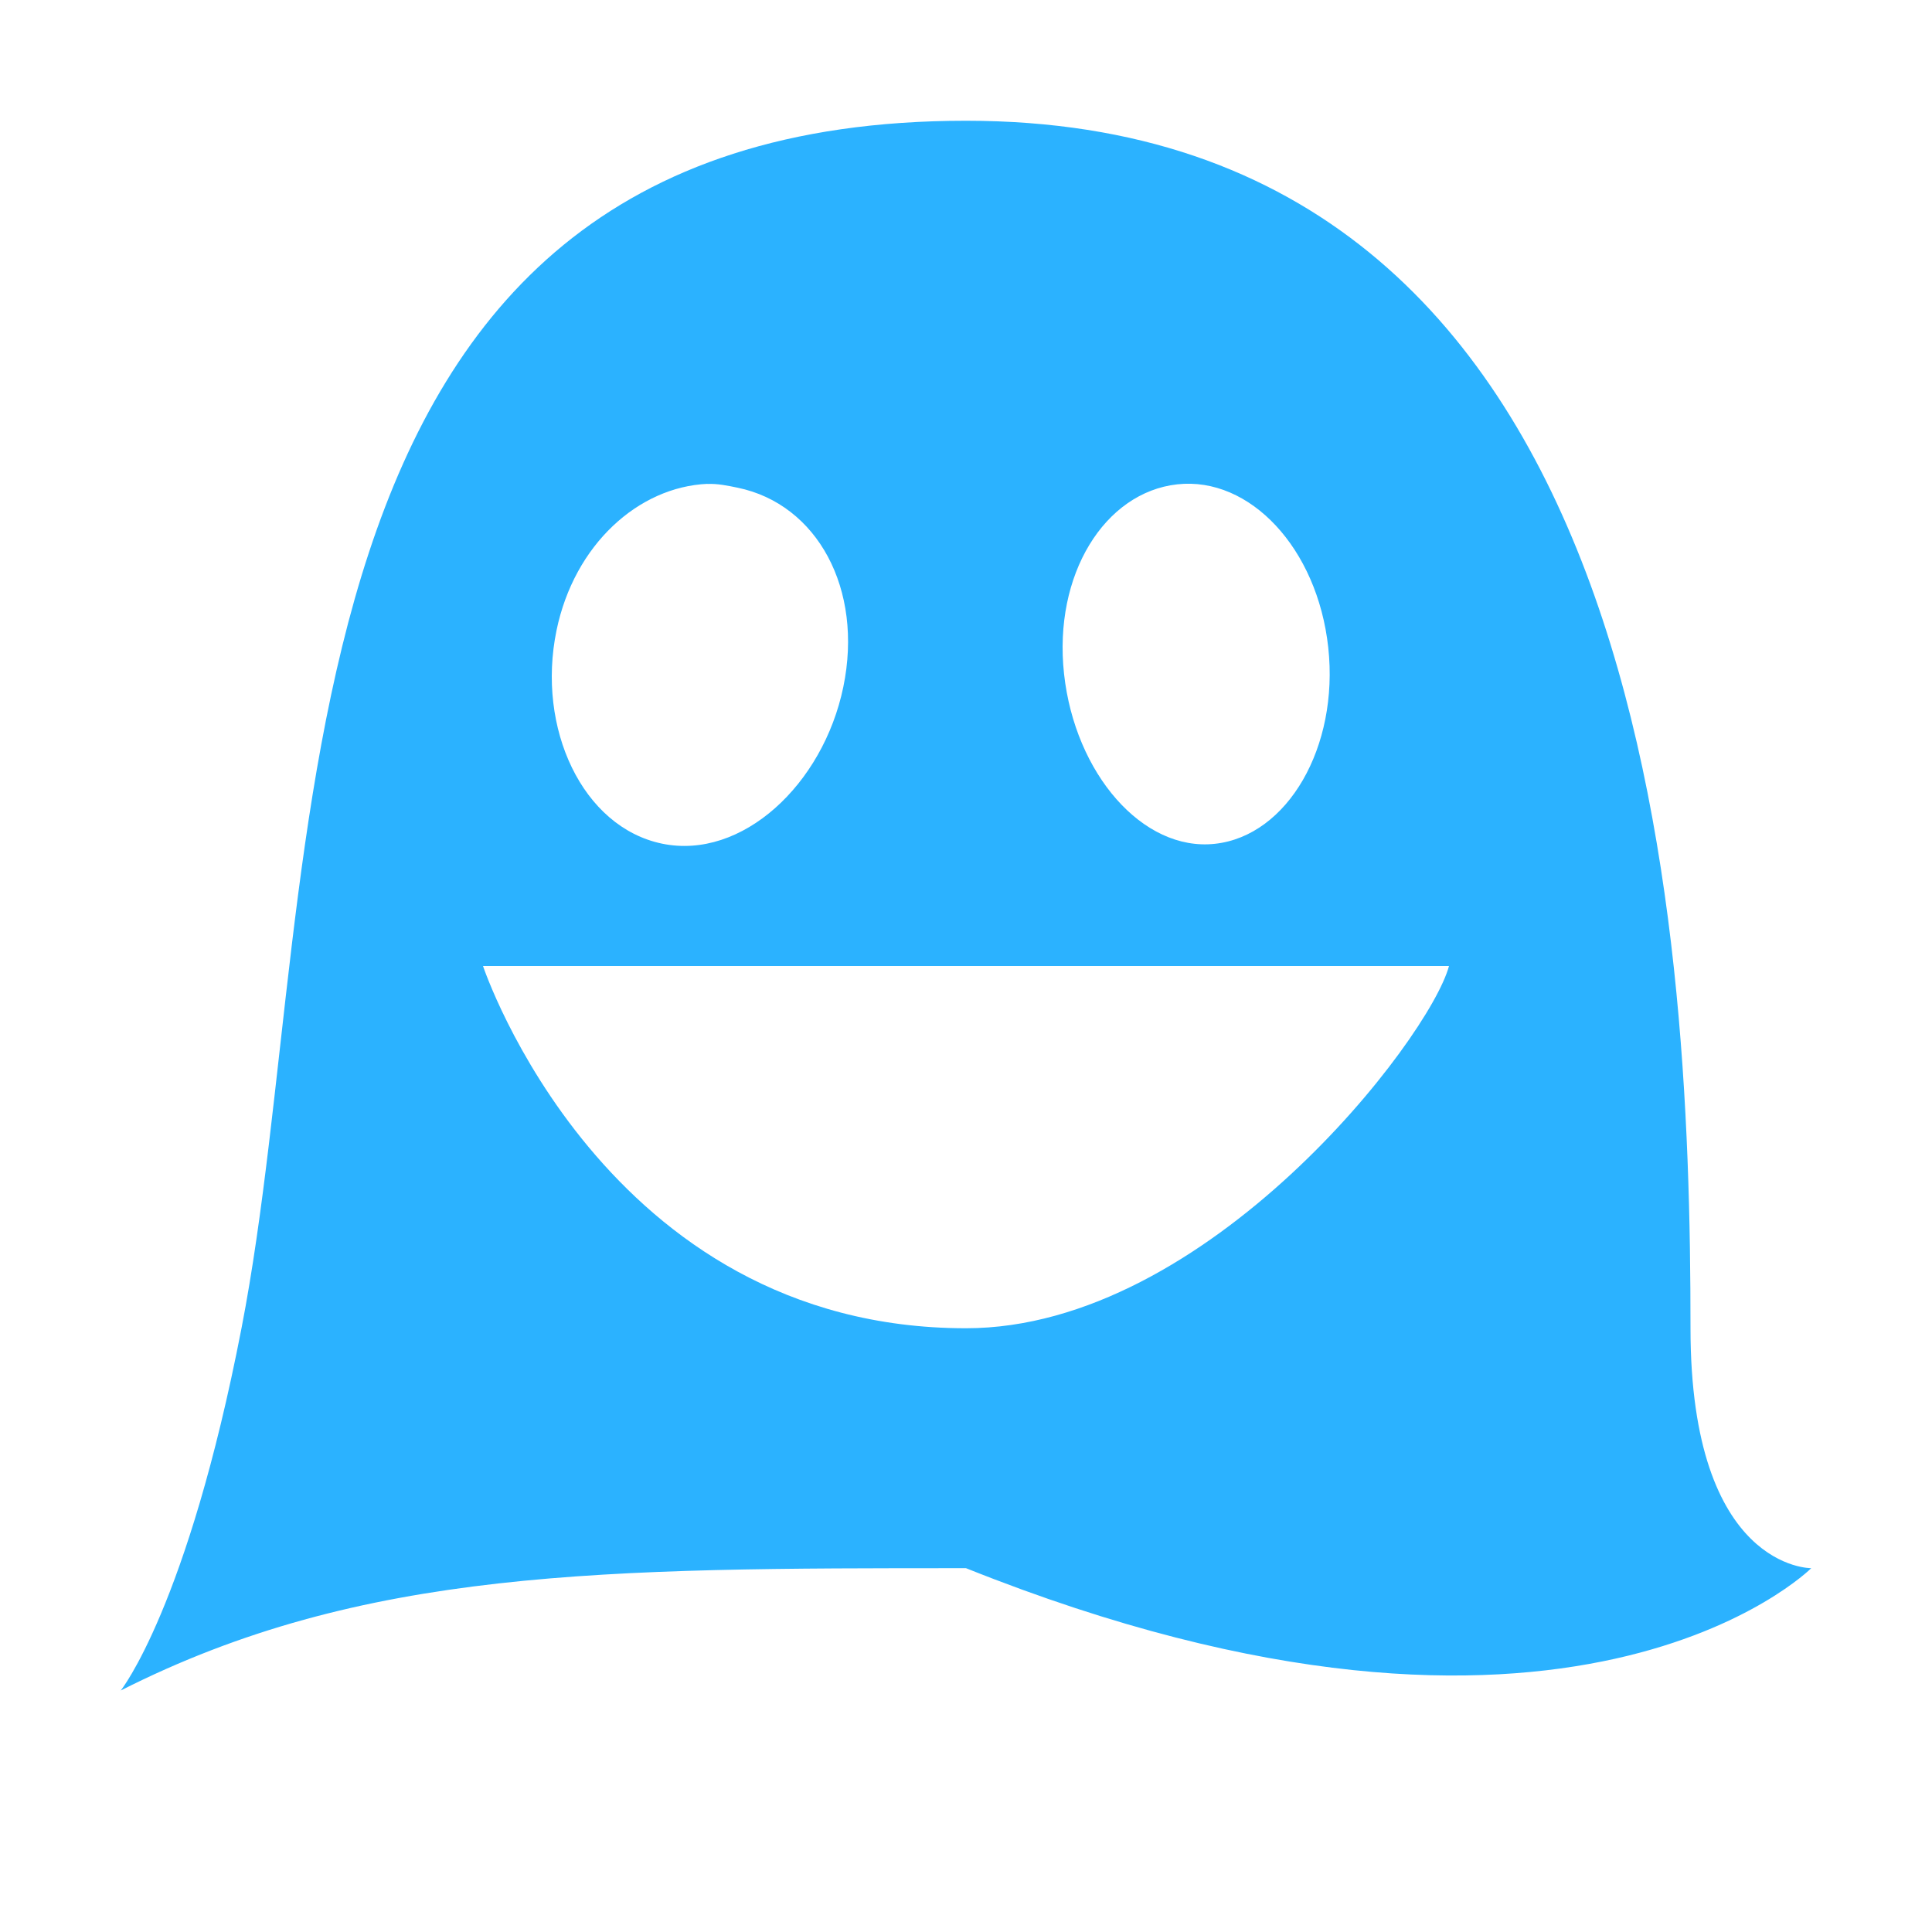 <?xml version="1.0" encoding="UTF-8" standalone="no"?>
<!-- Created with Inkscape (http://www.inkscape.org/) -->

<svg xmlns:dc="http://purl.org/dc/elements/1.1/" xmlns:cc="http://creativecommons.org/ns#" xmlns:rdf="http://www.w3.org/1999/02/22-rdf-syntax-ns#" xmlns:svg="http://www.w3.org/2000/svg" xmlns="http://www.w3.org/2000/svg" xmlns:sodipodi="http://sodipodi.sourceforge.net/DTD/sodipodi-0.dtd" xmlns:inkscape="http://www.inkscape.org/namespaces/inkscape" width="16px" height="16px" id="svg3079" version="1.1" inkscape:version="0.48.3.1 r9886" sodipodi:docname="ghostery.svg">
   <defs id="defs3081" />
   <sodipodi:namedview id="base" pagecolor="#ffffff" bordercolor="#666666" borderopacity="1.0" inkscape:pageopacity="0.0" inkscape:pageshadow="2" inkscape:zoom="1" inkscape:cx="8.1019833" inkscape:cy="10.688513" inkscape:current-layer="g5781" showgrid="false" inkscape:grid-bbox="true" inkscape:document-units="px" inkscape:window-width="1366" inkscape:window-height="741" inkscape:window-x="0" inkscape:window-y="-2" inkscape:window-maximized="1">
      <inkscape:grid type="xygrid" id="grid3096" />
   </sodipodi:namedview>
   <g id="layer1" inkscape:label="Layer 1" inkscape:groupmode="layer">
      <g id="g5781" transform="translate(175,-252.375)" style="fill:#2bb2ff">
         <path sodipodi:nodetypes="sscccsssssssccssscccscc" inkscape:connector-curvature="0" id="path5648" d="m -167,253.375 c -5.922,0 -5.263,6.198 -6,10 -0.448,2.311 -1,3 -1,3 2,-1.013 4,-1.013 7,-1.013 5,2 7,0 7,0 0,0 -1,0.013 -1,-1.987 0,-3.366 -0.312,-10 -6,-10 z m 1.75,3.011 c 0.6,-0.066 1.16,0.528 1.25,1.351 0.09,0.824 -0.337,1.56 -0.938,1.626 -0.6,0.066 -1.16,-0.583 -1.25,-1.407 -0.09,-0.824 0.337,-1.504 0.938,-1.57 z m -3.891,-0.003 c 0.082,-0.004 0.168,0.014 0.25,0.031 0.659,0.136 1.043,0.839 0.875,1.65 -0.168,0.811 -0.841,1.434 -1.5,1.298 -0.659,-0.136 -1.043,-0.955 -0.875,-1.767 0.147,-0.71 0.678,-1.188 1.25,-1.213 z M -171,260.375 c 0,0 7.544,0 8,0 -0.161,0.602 -2,3 -4,3 -3,0 -4,-3 -4,-3 z" style="fill:#2bb2ff;stroke:none" />
      </g>
   </g>
</svg>
